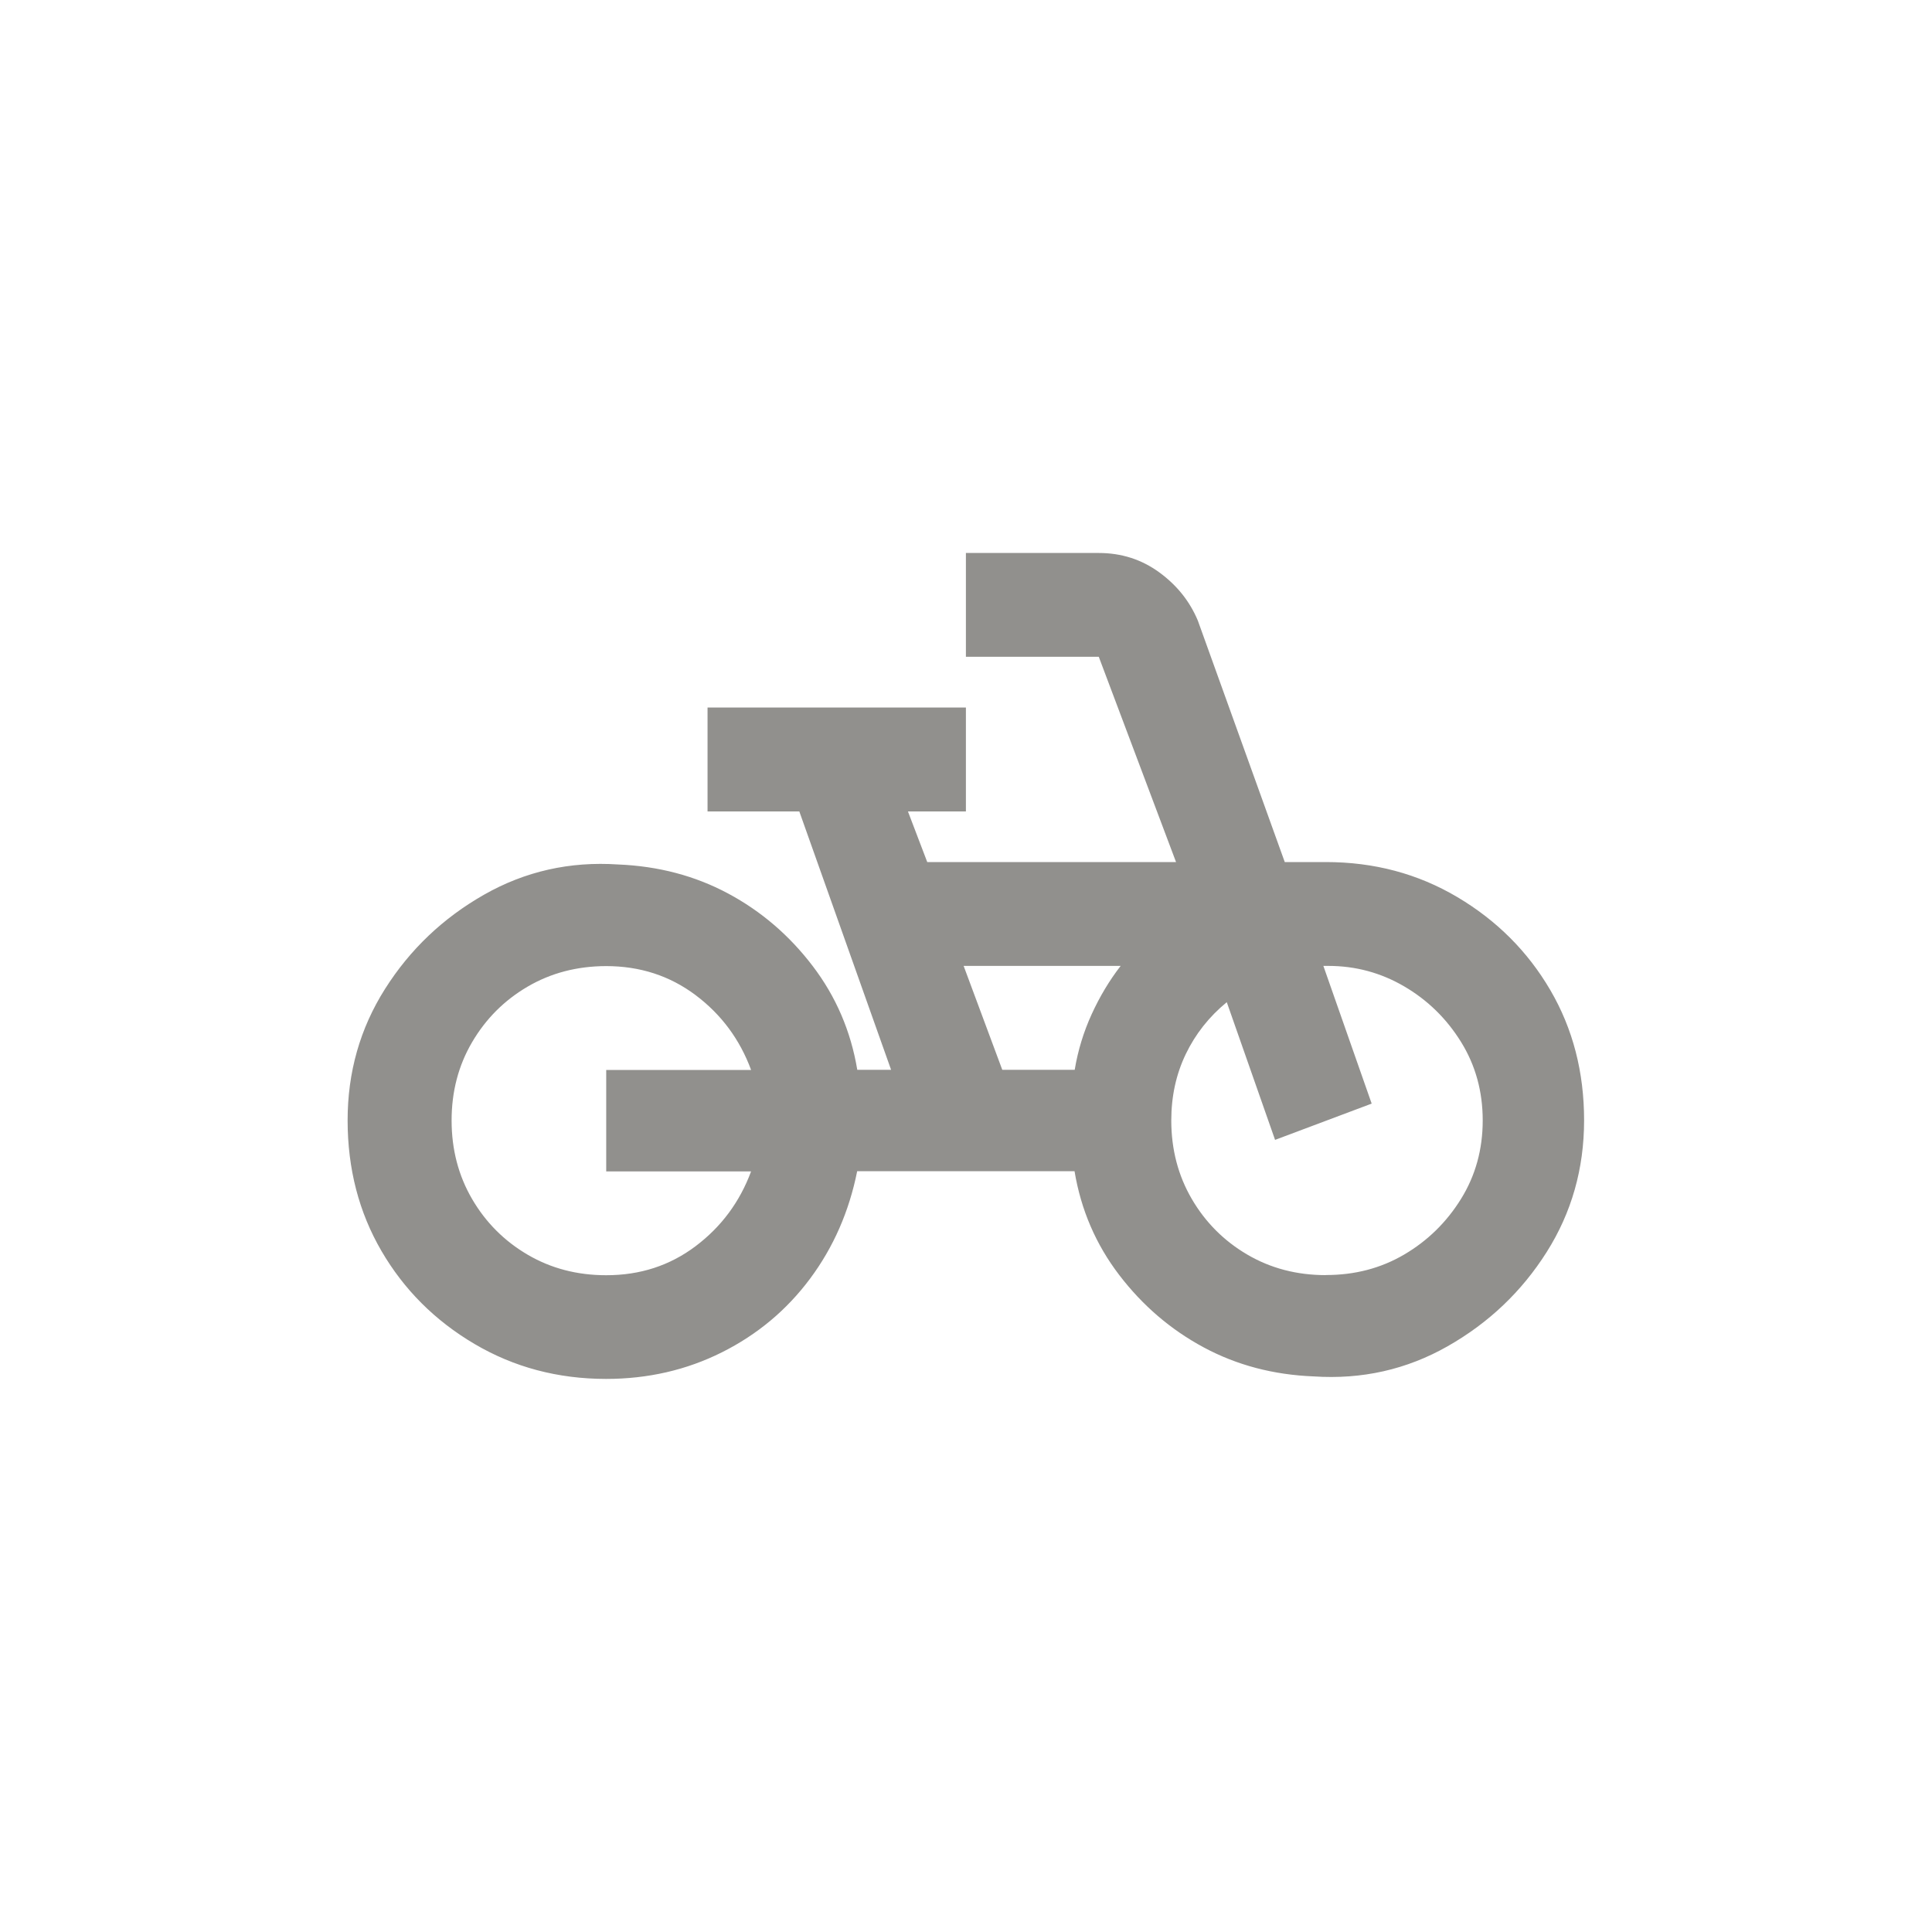<!-- Generated by IcoMoon.io -->
<svg version="1.1" xmlns="http://www.w3.org/2000/svg" width="40" height="40" viewBox="0 0 40 40">
<title>mt-pedal_bike</title>
<path fill="#91908d" d="M26.6 17.849l-1.8-5q-0.251-0.6-0.8-1t-1.251-0.4h-2.751v2.149h2.751l1.6 4.251h-5.151l-0.4-1.049h1.2v-2.151h-5.349v2.151h1.9l1.9 5.349h-0.7q-0.2-1.2-0.925-2.151t-1.751-1.5-2.275-0.6q-1.5-0.1-2.775 0.625t-2.051 1.951-0.775 2.725 0.7 2.7 1.925 1.925 2.725 0.725q1.3 0 2.4-0.551t1.825-1.525 0.975-2.225h4.5q0.2 1.2 0.925 2.149t1.751 1.5 2.275 0.6q1.5 0.1 2.775-0.625t2.049-1.949 0.775-2.725-0.7-2.7-1.925-1.925-2.725-0.725h-0.851zM15.551 24.251q-0.351 0.949-1.151 1.551t-1.851 0.6q-0.9 0-1.625-0.425t-1.149-1.151-0.425-1.625 0.425-1.625 1.149-1.149 1.625-0.425q1.051 0 1.851 0.6t1.151 1.551h-3v2.1h3zM22.251 22.149h-1.5l-0.8-2.151h3.251q-0.349 0.451-0.6 1t-0.351 1.149zM27.449 26.4q-0.9 0-1.625-0.425t-1.149-1.151-0.425-1.625q0-0.751 0.3-1.375t0.849-1.075l1 2.851 2-0.751-1-2.851h0.1q0.849 0 1.575 0.425t1.175 1.149 0.449 1.625-0.449 1.625-1.175 1.151-1.625 0.425z"></path>
</svg>
